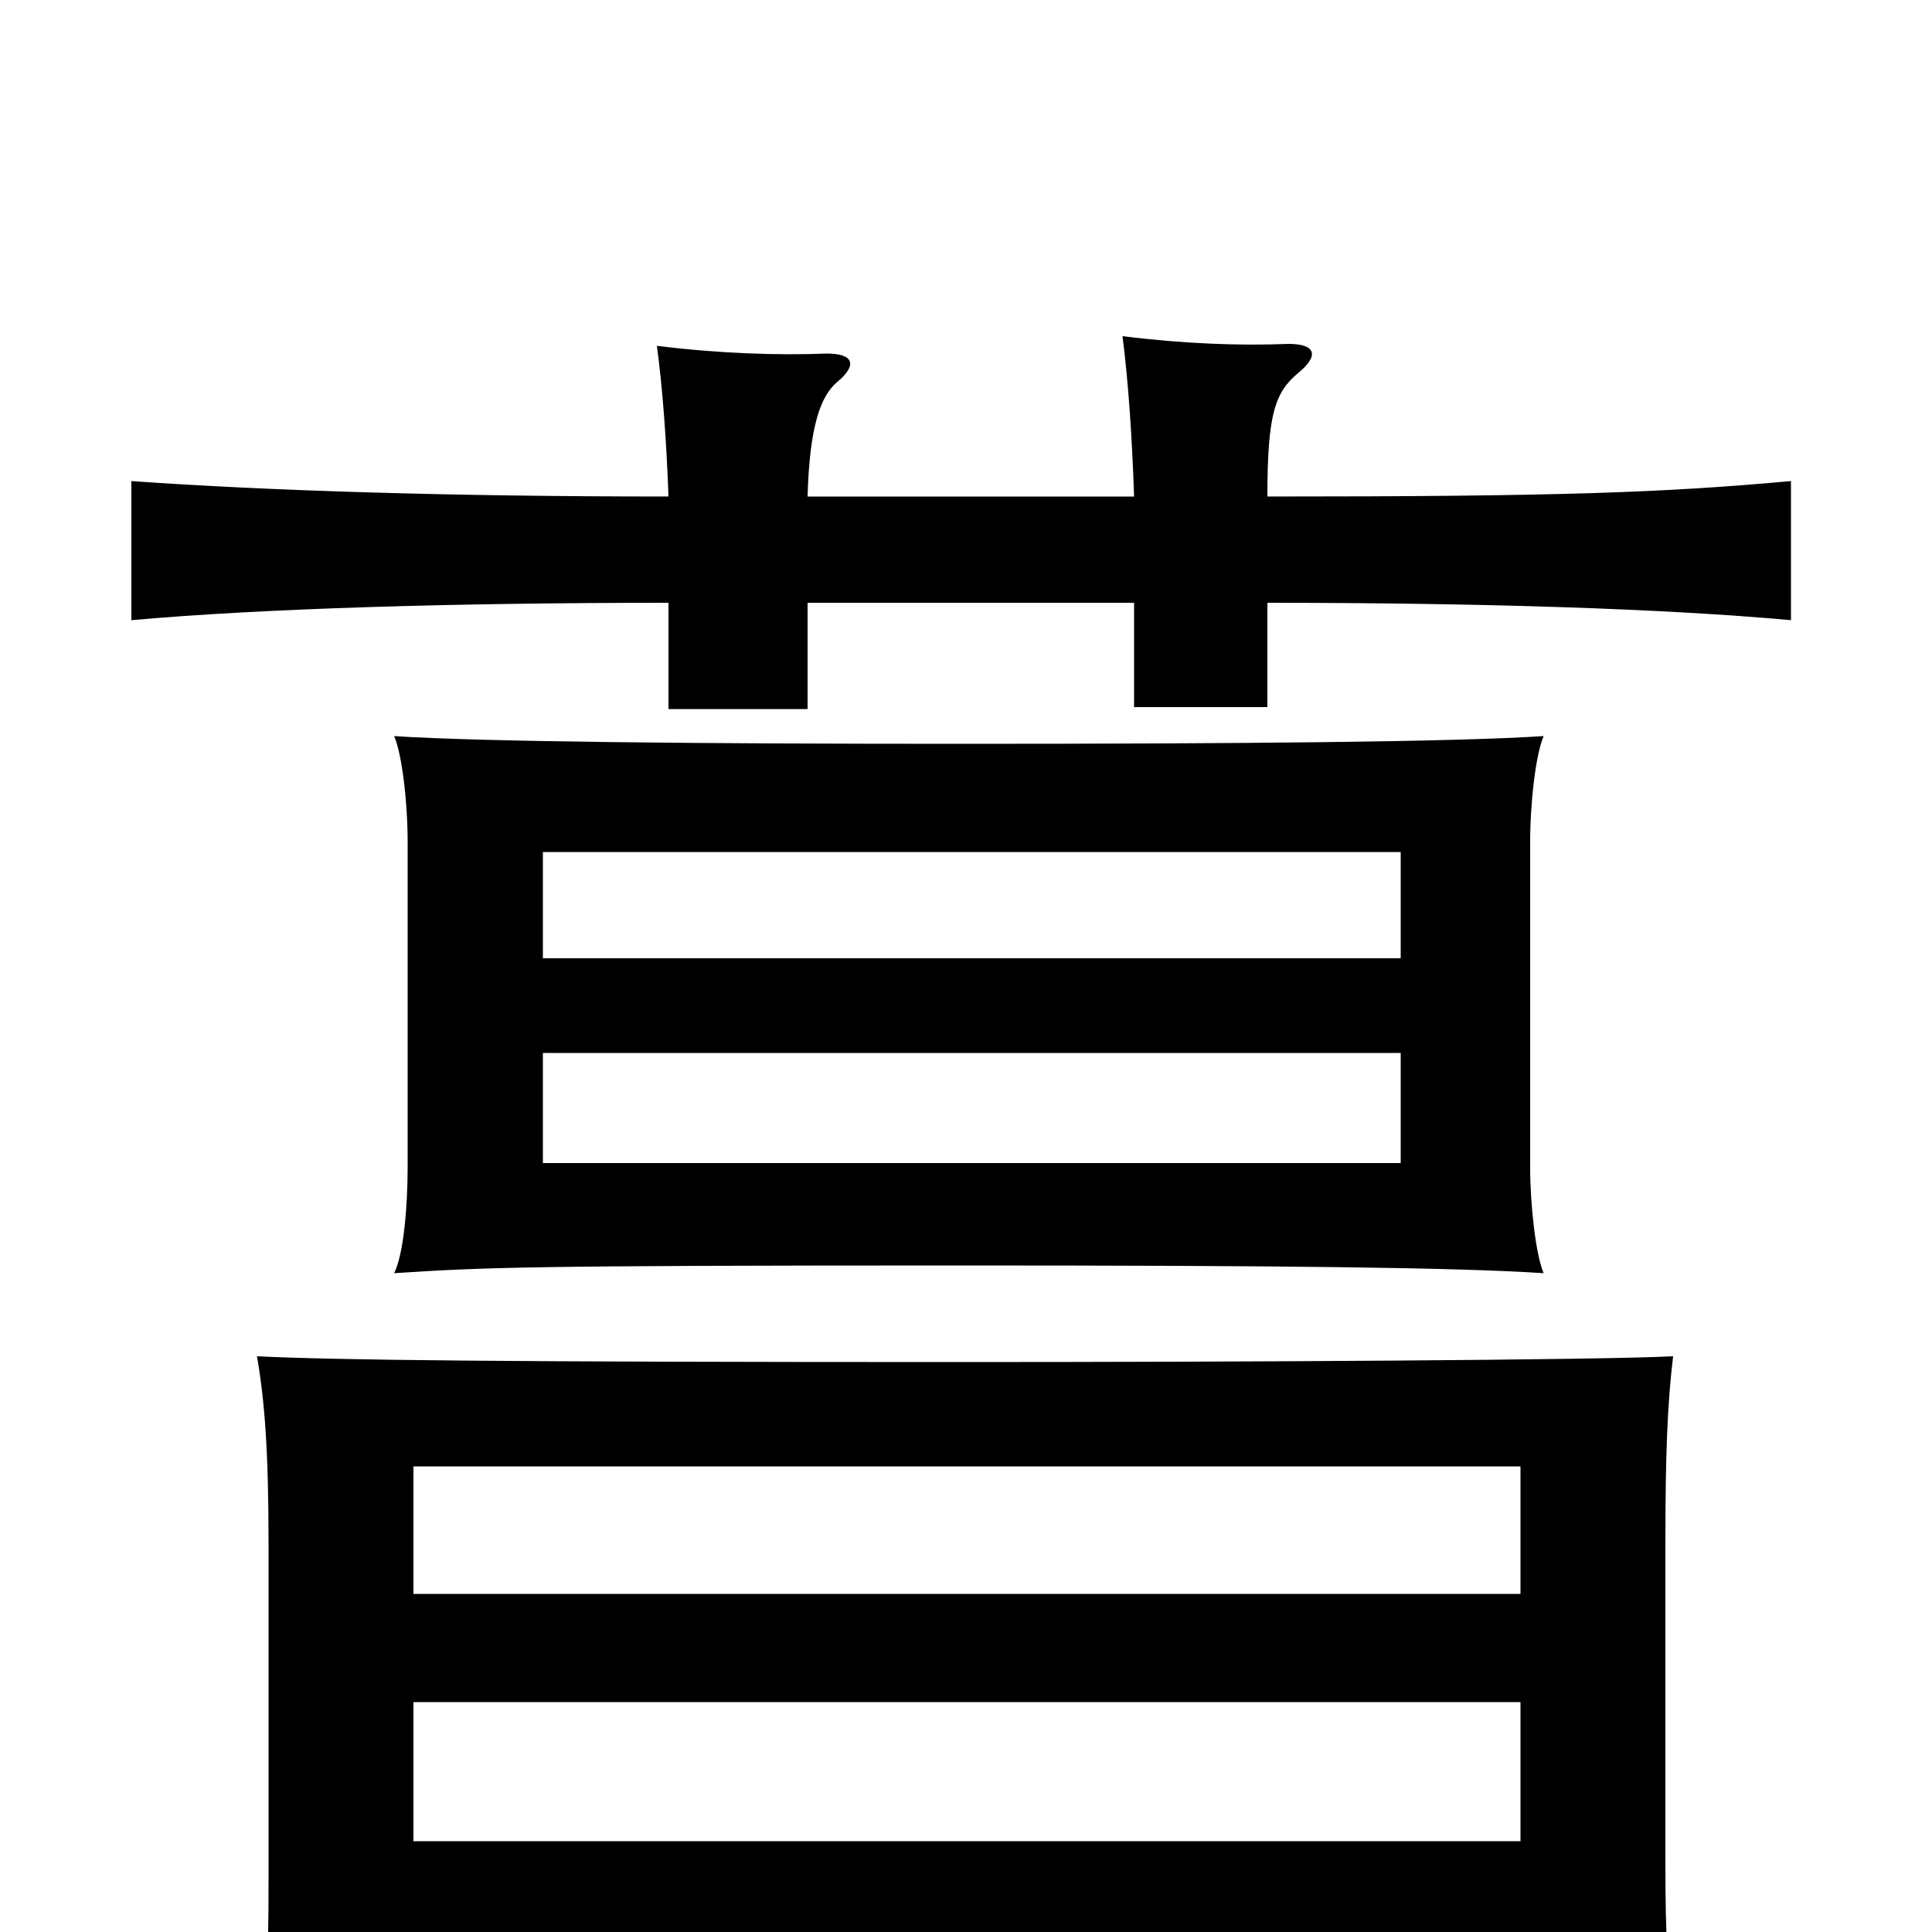 <svg xmlns="http://www.w3.org/2000/svg" viewBox="0 -1000 1000 1000">
	<path fill="#000000" d="M725 -398H281V-455H725ZM799 -341C795 -350 792 -376 792 -396V-564C792 -585 795 -610 799 -619C753 -616 644 -615 497 -615C364 -615 250 -616 204 -619C208 -610 211 -585 211 -564V-396C211 -376 209 -351 204 -341C250 -344 272 -345 497 -345C663 -345 753 -344 799 -341ZM725 -504H281V-559H725ZM214 10H787V52H868C863 22 862 5 862 -37V-200C862 -247 863 -273 866 -298C827 -296 640 -295 496 -295C260 -295 174 -296 133 -298C137 -275 139 -249 139 -201V-27C139 19 138 32 132 63H214ZM787 -119V-47H214V-119ZM214 -175V-241H787V-175ZM587 -743H418C419 -780 425 -795 433 -802C444 -811 442 -817 428 -817C403 -816 372 -817 340 -821C343 -799 345 -771 346 -743C234 -743 138 -746 68 -751V-679C135 -685 234 -688 346 -688V-633H418V-688H587V-634H656V-688C766 -688 861 -685 927 -679V-751C861 -745 807 -743 656 -743C656 -786 660 -797 672 -807C683 -816 681 -822 667 -822C642 -821 613 -822 581 -826C584 -803 586 -773 587 -743Z"/>
</svg>